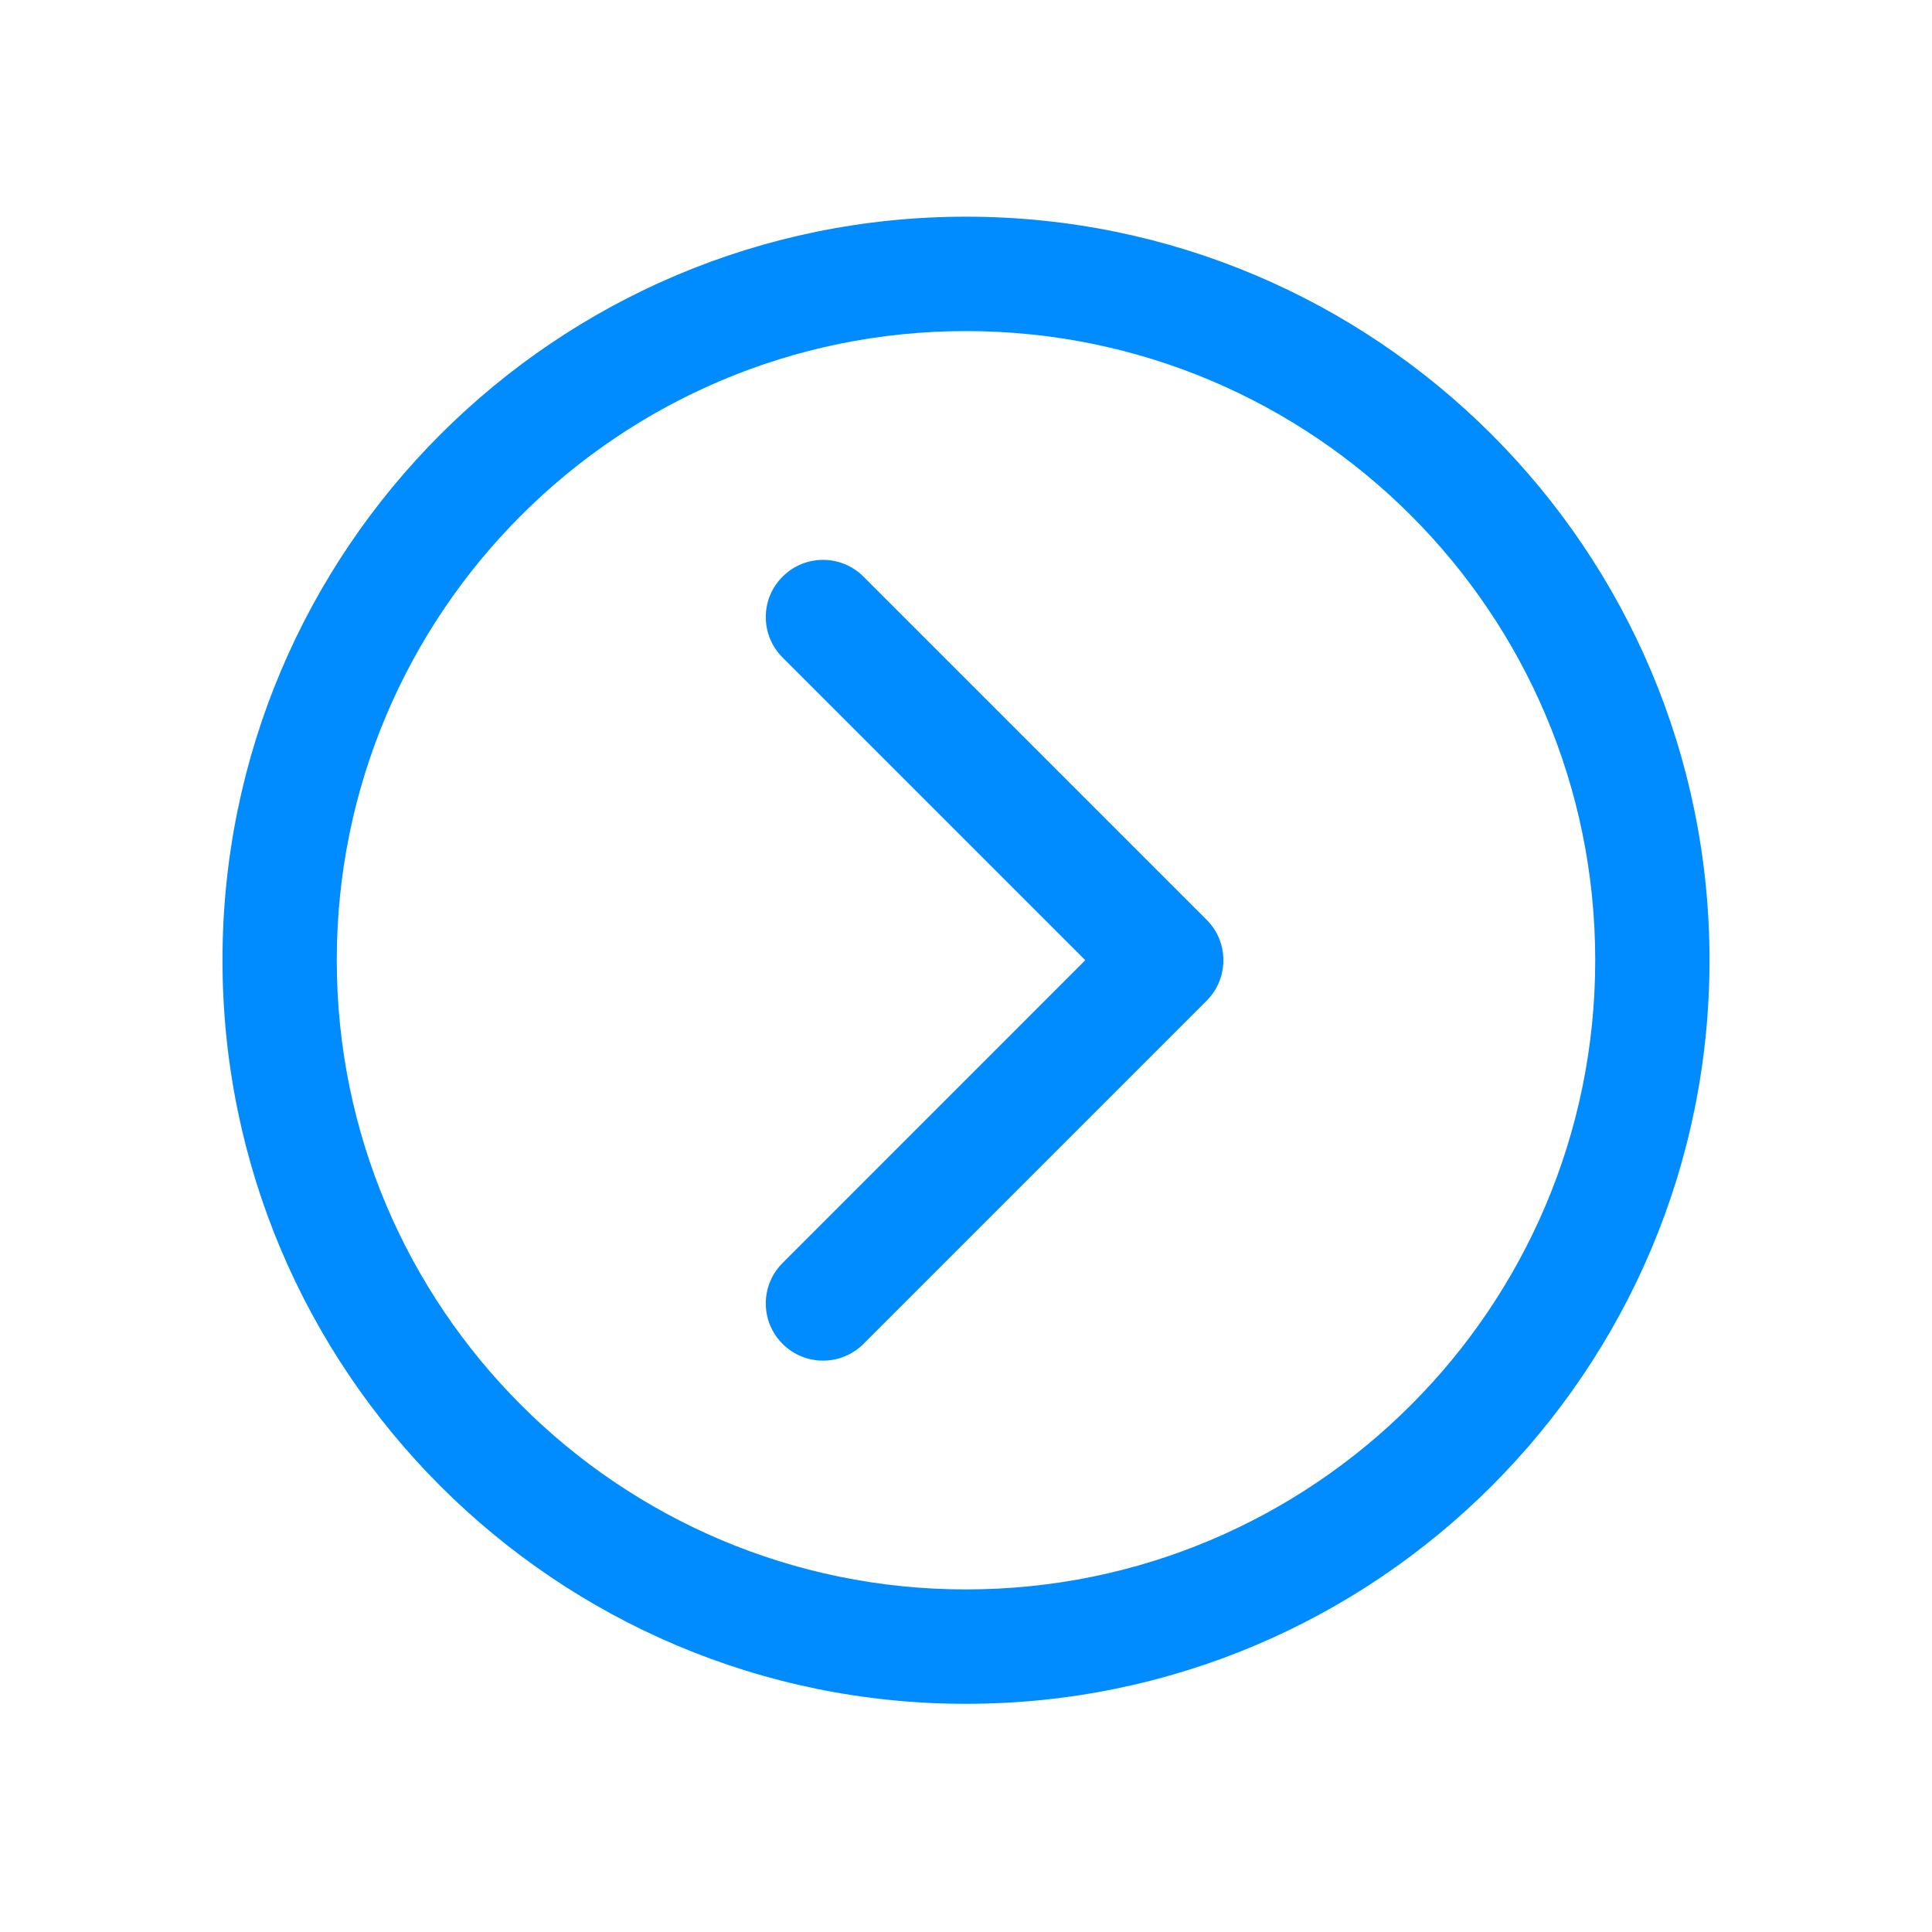 <svg width="19" height="19" viewBox="0 0 19 19" fill="none" xmlns="http://www.w3.org/2000/svg">
<path fill-rule="evenodd" clip-rule="evenodd" d="M2.188 9.443C2.188 5.406 5.463 2.131 9.5 2.131C13.537 2.131 16.812 5.406 16.812 9.443C16.812 13.481 13.537 16.756 9.5 16.756C5.463 16.756 2.188 13.481 2.188 9.443ZM9.5 3.256C6.084 3.256 3.312 6.027 3.312 9.443C3.312 12.859 6.084 15.631 9.5 15.631C12.916 15.631 15.688 12.859 15.688 9.443C15.688 6.027 12.916 3.256 9.5 3.256Z" fill="#008CFF"/>
<path fill-rule="evenodd" clip-rule="evenodd" d="M7.696 5.671C7.916 5.451 8.272 5.451 8.492 5.671L11.867 9.046C12.086 9.265 12.086 9.621 11.867 9.841L8.492 13.216C8.272 13.436 7.916 13.436 7.696 13.216C7.476 12.996 7.476 12.64 7.696 12.421L10.673 9.443L7.696 6.466C7.476 6.246 7.476 5.89 7.696 5.671Z" fill="#008CFF"/>
</svg>
